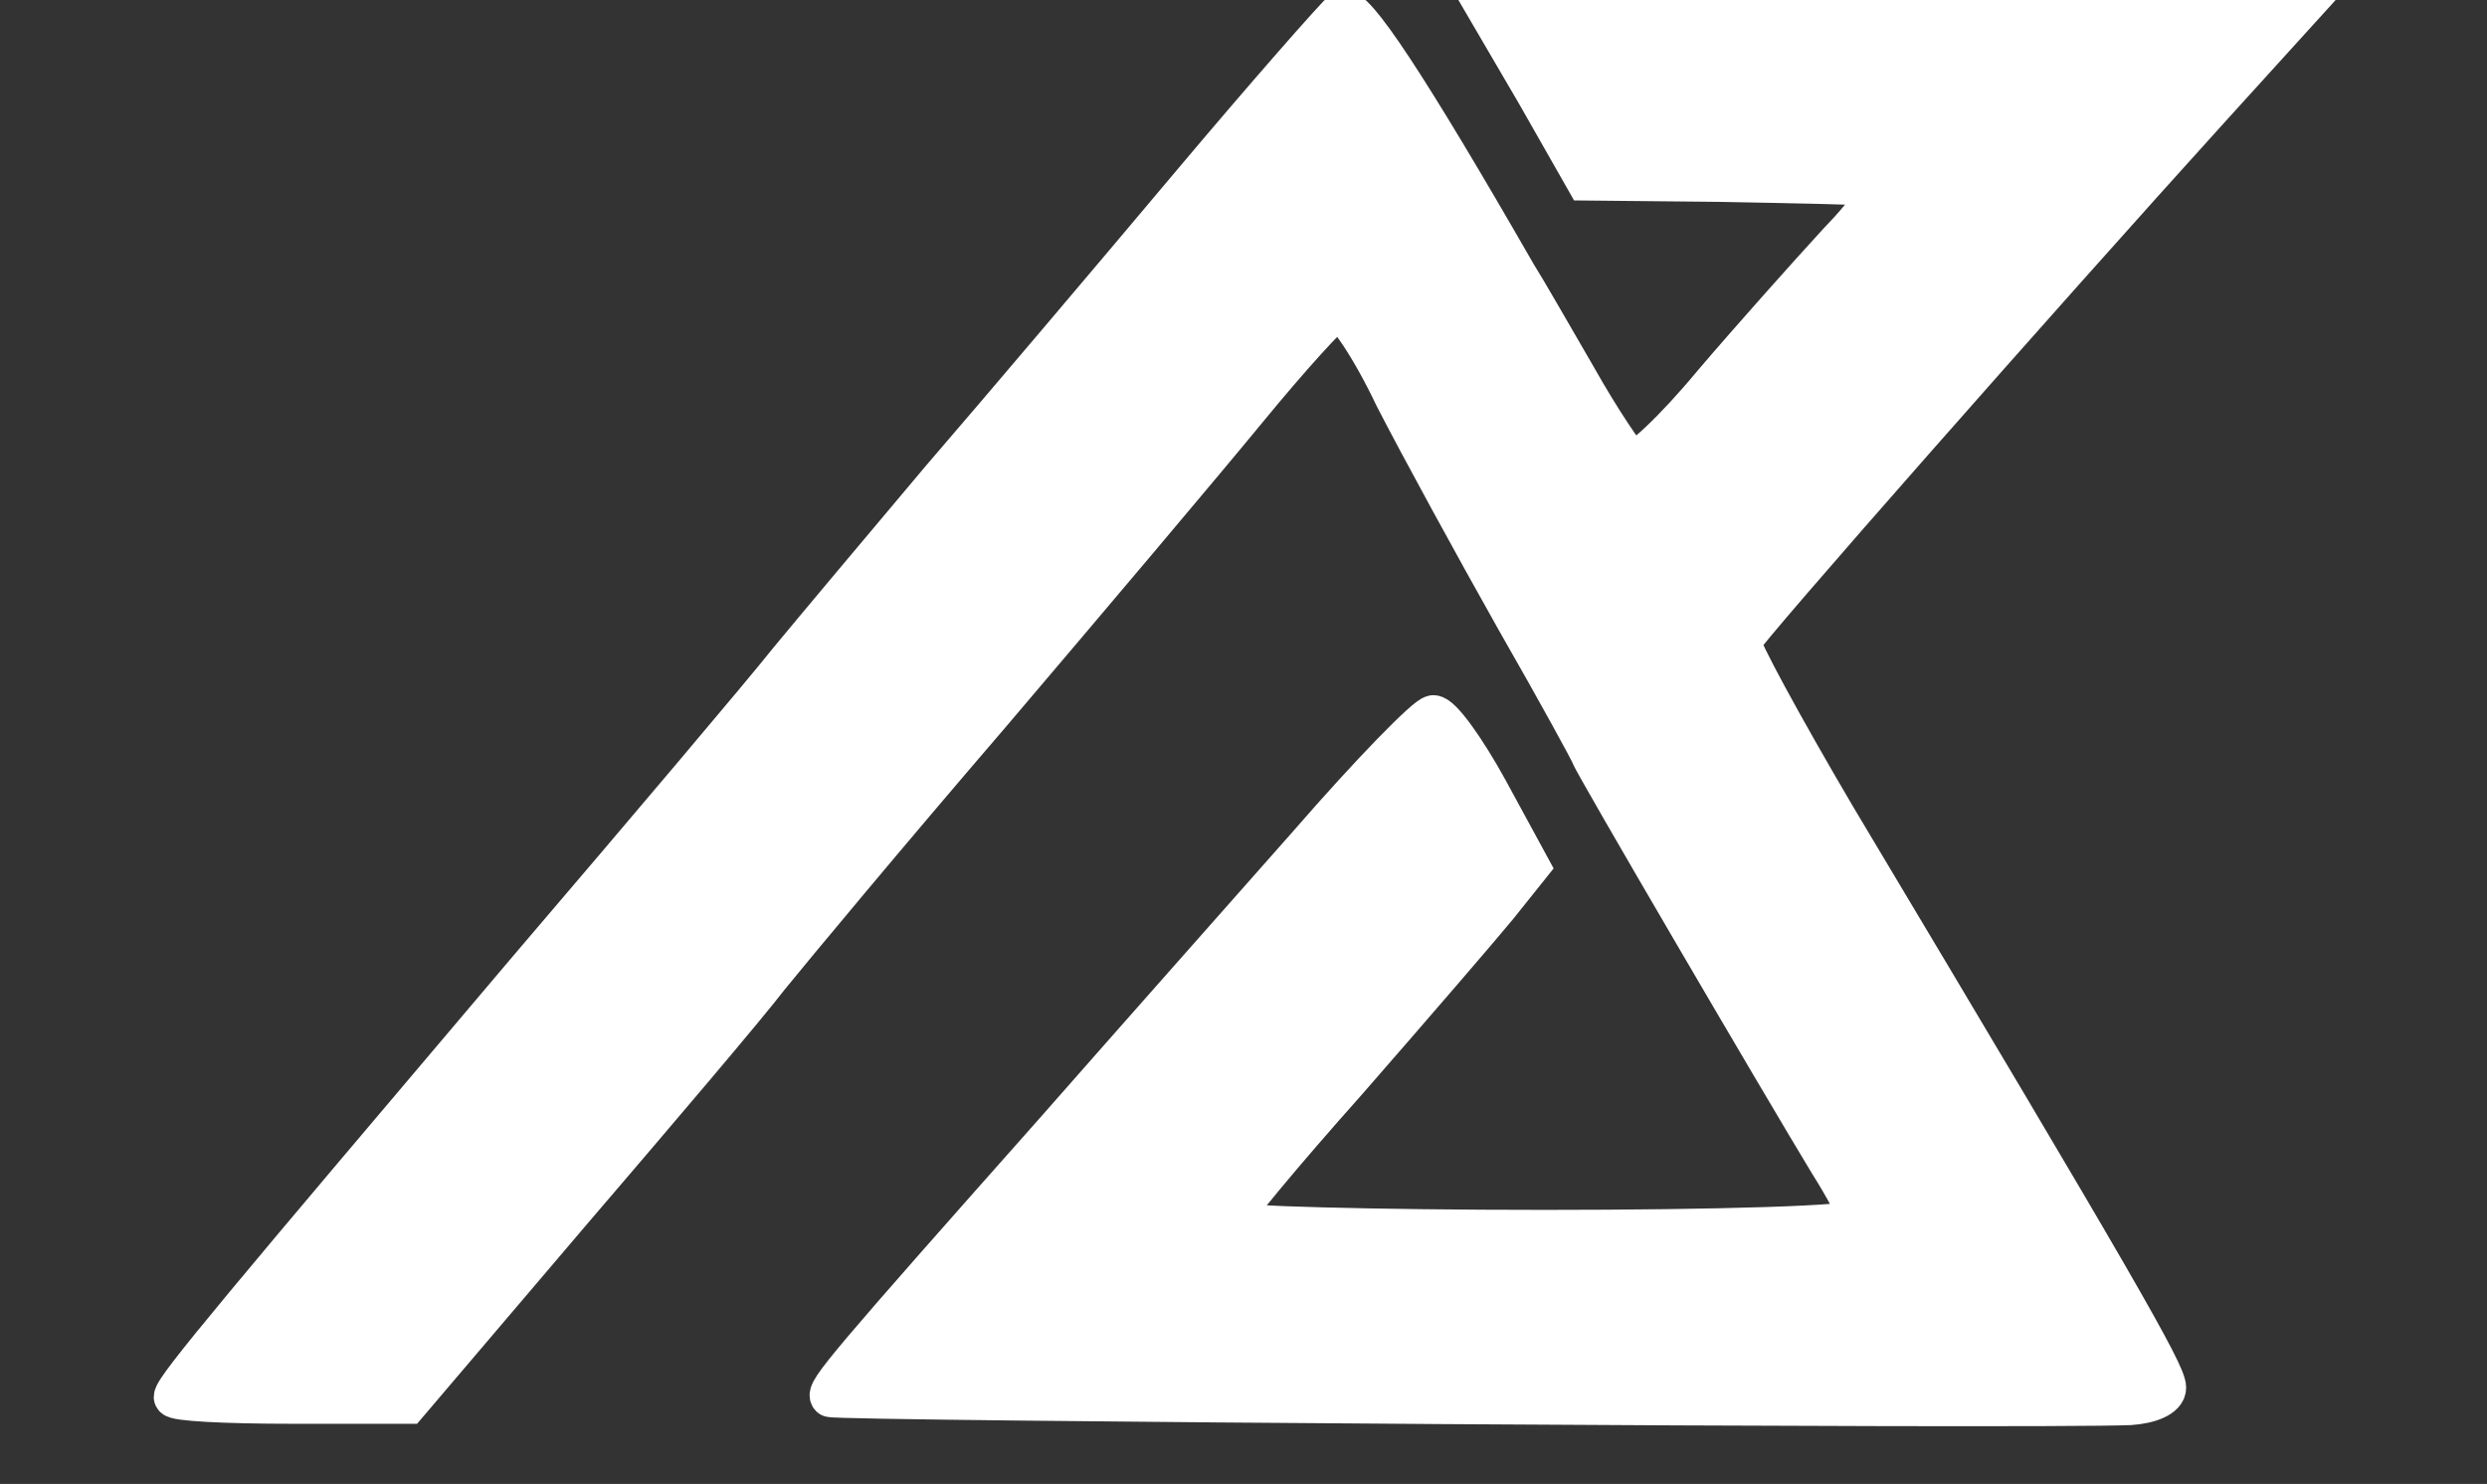 <?xml version="1.0" standalone="no"?>
<!DOCTYPE svg PUBLIC "-//W3C//DTD SVG 20010904//EN"
 "http://www.w3.org/TR/2001/REC-SVG-20010904/DTD/svg10.dtd">
<svg version="1.0" xmlns="http://www.w3.org/2000/svg"
 width="186pt" height="111pt" viewBox="0 0 186 111"
 preserveAspectRatio="xMidYMid meet">

<rect x="0" y="0" width="186" height="111" fill="#333333" stroke="none"/>

<g transform="translate(0,111) scale(0.1,-0.1)"
fill="white" stroke="white" stroke-width="30px" >
<path d="M1004 1102 c-5 -4 -57 -63 -115 -132 -58 -69 -141 -167 -185 -218
-43 -51 -95 -113 -114 -136 -19 -24 -107 -128 -195 -231 -211 -249 -265 -313
-265 -320 0 -3 39 -5 88 -5 l87 0 120 141 c66 77 134 157 150 178 17 21 91
110 165 196 74 87 161 190 193 229 32 39 62 72 67 74 5 2 25 -27 43 -65 19
-37 60 -112 91 -167 31 -54 56 -100 56 -101 0 -3 144 -249 178 -305 12 -19 22
-38 22 -42 0 -5 -106 -8 -235 -8 -129 0 -235 3 -235 6 0 4 39 51 88 106 48 55
98 113 112 130 l24 30 -31 57 c-17 31 -35 56 -41 56 -5 0 -47 -43 -93 -96 -46
-52 -131 -148 -189 -214 -157 -177 -173 -196 -169 -200 4 -3 897 -9 972 -6 15
1 27 6 27 13 0 11 -36 74 -247 427 -40 68 -72 127 -71 131 3 8 225 260 351
399 l69 76 -157 3 c-86 1 -223 1 -305 0 l-149 -3 38 -65 37 -65 100 -1 c54 -1
106 -2 114 -3 9 -1 0 -16 -26 -43 -22 -24 -64 -71 -93 -105 -29 -35 -57 -61
-61 -58 -4 3 -23 31 -41 63 -18 31 -38 66 -45 77 -81 141 -122 203 -130 197z"/>
</g>
</svg>
